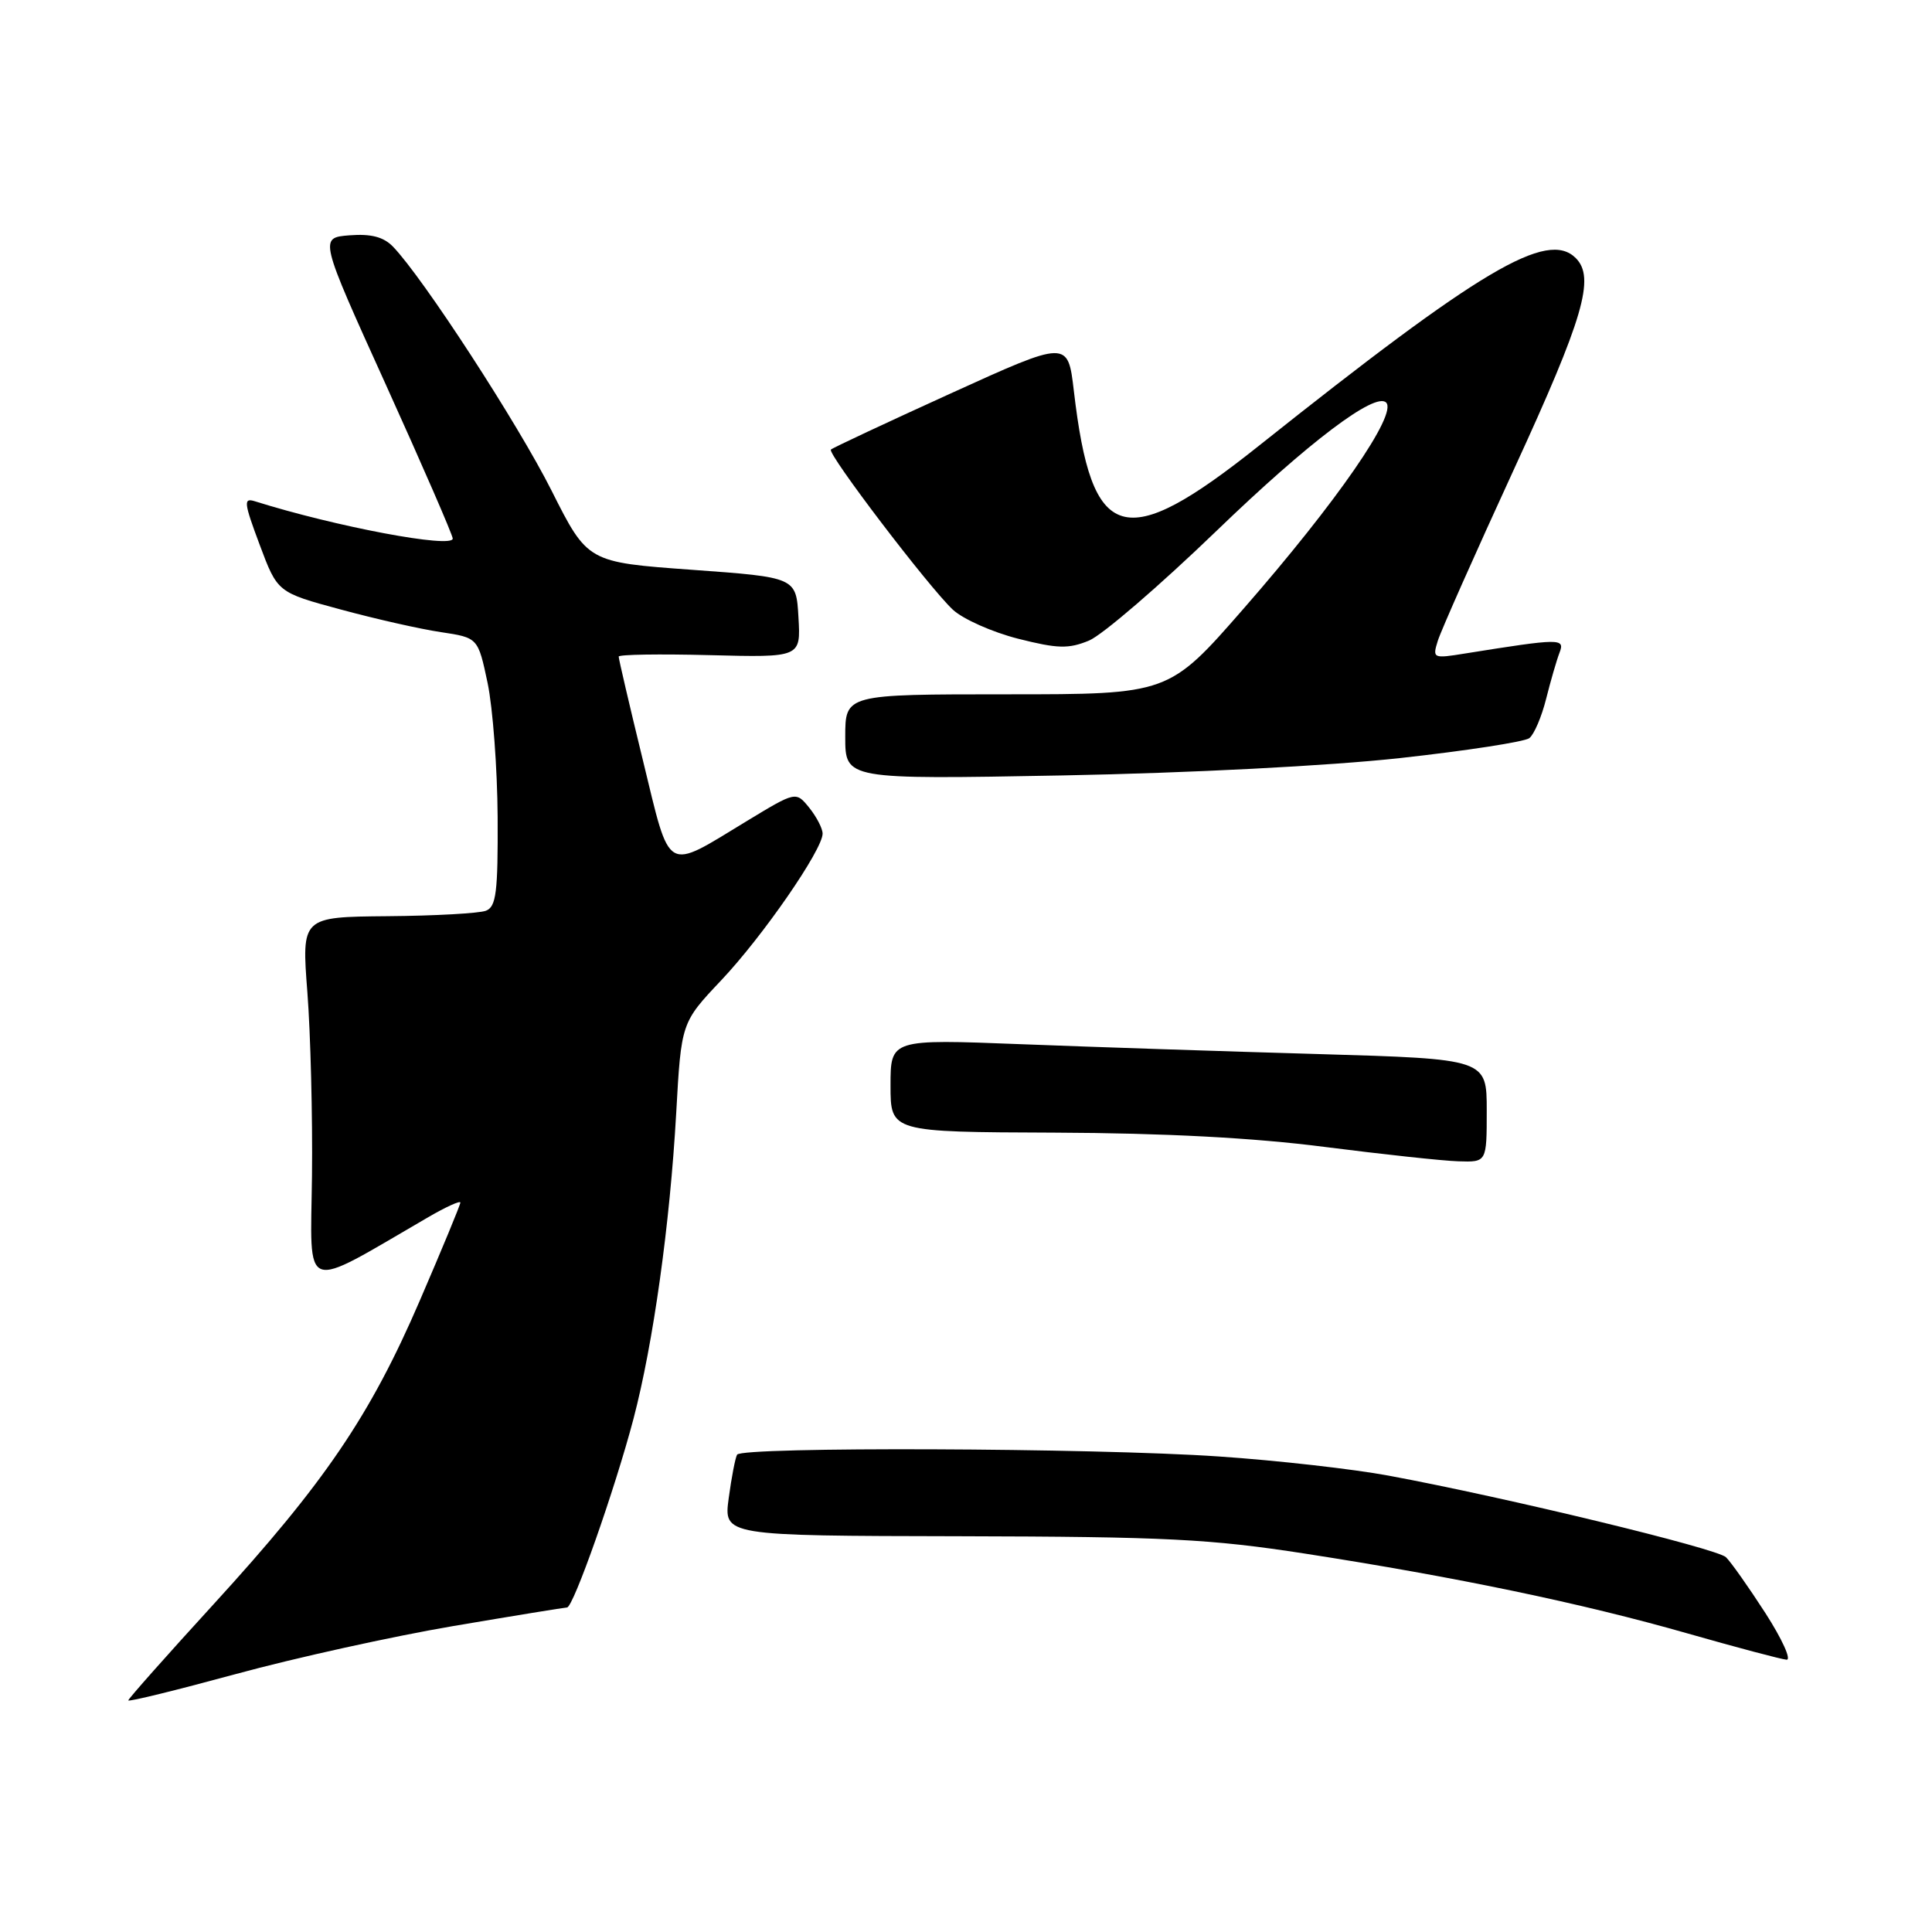<?xml version="1.0" encoding="UTF-8" standalone="no"?>
<!DOCTYPE svg PUBLIC "-//W3C//DTD SVG 1.1//EN" "http://www.w3.org/Graphics/SVG/1.1/DTD/svg11.dtd" >
<svg xmlns="http://www.w3.org/2000/svg" xmlns:xlink="http://www.w3.org/1999/xlink" version="1.1" viewBox="0 0 256 256">
 <g >
 <path fill="currentColor"
d=" M 60.00 215.47 C 67.97 214.12 74.78 213.01 75.13 213.00 C 75.97 213.00 81.47 197.37 83.94 188.00 C 86.56 178.03 88.77 162.22 89.60 147.50 C 90.27 135.50 90.27 135.50 95.55 129.91 C 101.06 124.09 109.00 112.59 109.00 110.46 C 109.00 109.78 108.20 108.24 107.23 107.03 C 105.46 104.85 105.46 104.85 98.98 108.78 C 88.00 115.44 88.90 115.97 85.19 100.75 C 83.41 93.46 81.97 87.28 81.98 87.00 C 81.99 86.72 87.42 86.64 94.05 86.81 C 106.11 87.12 106.11 87.12 105.80 81.81 C 105.50 76.50 105.50 76.50 91.68 75.50 C 77.86 74.50 77.86 74.50 73.08 65.00 C 68.62 56.13 56.04 36.78 52.07 32.68 C 50.82 31.39 49.17 30.96 46.31 31.18 C 42.30 31.50 42.30 31.50 51.14 51.00 C 56.00 61.73 59.98 70.89 59.99 71.36 C 60.01 72.71 44.48 69.79 33.77 66.42 C 32.24 65.94 32.31 66.58 34.41 72.19 C 36.77 78.50 36.77 78.50 45.14 80.76 C 49.74 82.01 55.71 83.36 58.42 83.76 C 63.34 84.50 63.34 84.50 64.61 90.50 C 65.30 93.80 65.90 101.80 65.94 108.28 C 65.99 118.25 65.75 120.16 64.38 120.68 C 63.49 121.02 57.63 121.35 51.36 121.40 C 39.96 121.50 39.96 121.50 40.73 131.50 C 41.15 137.00 41.43 147.93 41.34 155.80 C 41.15 171.64 39.76 171.14 56.75 161.28 C 59.09 159.92 61.00 159.05 61.00 159.35 C 61.00 159.64 58.58 165.49 55.62 172.35 C 49.05 187.59 43.02 196.47 28.31 212.56 C 22.09 219.36 17.00 225.10 17.00 225.31 C 17.00 225.53 23.41 223.95 31.25 221.82 C 39.09 219.68 52.02 216.83 60.00 215.47 Z  M 233.93 213.75 C 231.71 210.31 229.36 206.98 228.70 206.34 C 227.49 205.18 199.62 198.43 184.00 195.53 C 179.32 194.66 169.20 193.51 161.50 192.99 C 144.88 191.85 98.31 191.68 97.67 192.75 C 97.43 193.16 96.93 195.75 96.56 198.50 C 95.88 203.50 95.88 203.50 127.19 203.56 C 154.42 203.62 160.38 203.92 172.91 205.86 C 193.02 208.98 209.62 212.44 223.58 216.43 C 230.14 218.30 236.05 219.87 236.73 219.92 C 237.40 219.96 236.14 217.19 233.93 213.75 Z  M 197.00 147.16 C 197.00 140.32 197.00 140.32 174.75 139.67 C 162.51 139.32 144.74 138.73 135.25 138.36 C 118.00 137.69 118.00 137.69 118.00 143.84 C 118.00 150.00 118.00 150.00 139.75 150.08 C 154.34 150.14 166.11 150.76 175.50 151.97 C 183.20 152.95 191.19 153.82 193.25 153.88 C 197.00 154.00 197.00 154.00 197.00 147.16 Z  M 185.50 100.45 C 194.30 99.48 202.01 98.29 202.64 97.81 C 203.27 97.33 204.27 94.99 204.87 92.60 C 205.47 90.21 206.27 87.45 206.65 86.47 C 207.38 84.56 206.78 84.57 194.14 86.59 C 189.87 87.28 189.79 87.24 190.52 84.90 C 190.93 83.58 195.48 73.33 200.63 62.13 C 209.84 42.11 211.39 36.79 208.80 34.20 C 205.03 30.43 196.20 35.67 166.78 59.09 C 148.88 73.34 144.66 72.08 142.29 51.79 C 141.50 45.07 141.50 45.07 126.00 52.12 C 117.47 56.00 110.32 59.35 110.10 59.57 C 109.58 60.09 123.06 77.79 126.25 80.78 C 127.59 82.03 131.48 83.76 134.89 84.63 C 140.15 85.96 141.58 86.00 144.30 84.88 C 146.06 84.15 153.68 77.59 161.24 70.30 C 173.38 58.59 182.23 51.90 183.67 53.34 C 185.19 54.86 177.13 66.51 164.79 80.64 C 154.87 92.00 154.87 92.00 133.44 92.00 C 112.00 92.00 112.00 92.00 112.00 97.64 C 112.00 103.28 112.00 103.28 140.75 102.75 C 157.66 102.43 176.09 101.48 185.50 100.45 Z "/>
</g>
</svg>